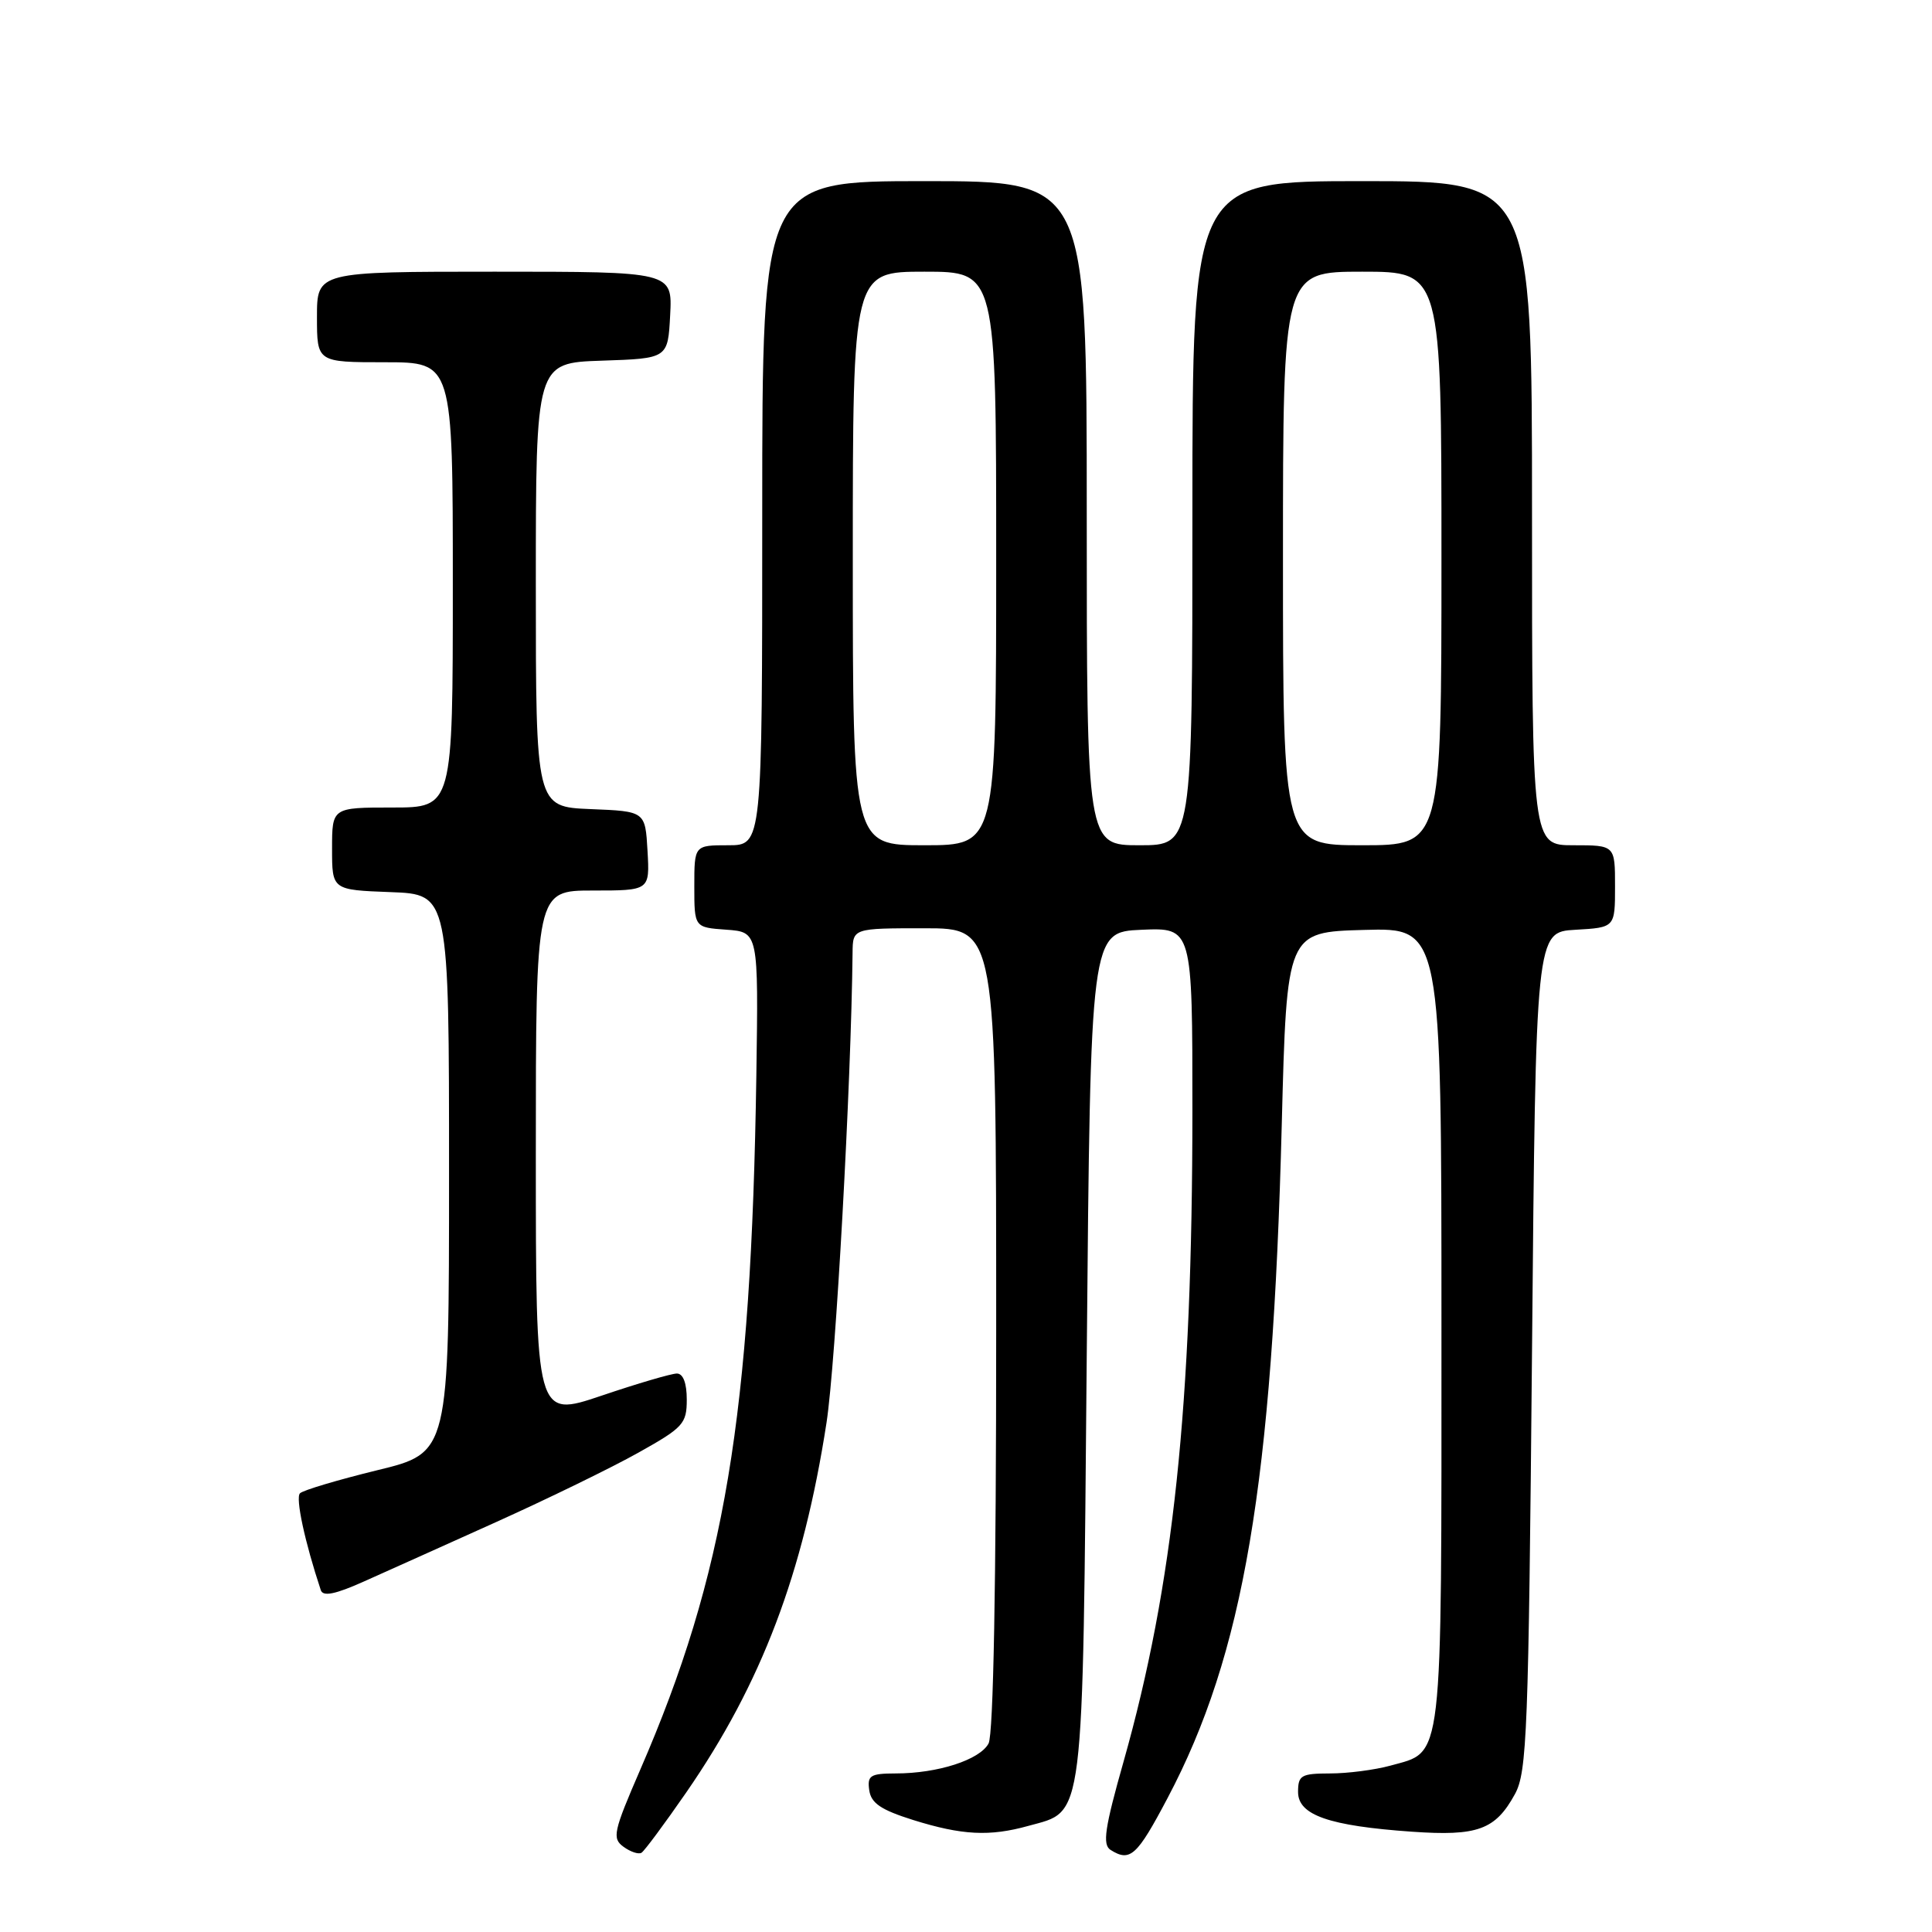 <?xml version="1.0" encoding="UTF-8" standalone="no"?>
<!DOCTYPE svg PUBLIC "-//W3C//DTD SVG 1.1//EN" "http://www.w3.org/Graphics/SVG/1.1/DTD/svg11.dtd" >
<svg xmlns="http://www.w3.org/2000/svg" xmlns:xlink="http://www.w3.org/1999/xlink" version="1.1" viewBox="0 0 256 256">
 <g >
 <path fill="currentColor"
d=" M 90.93 237.51 C 100.91 223.07 106.44 208.48 109.52 188.50 C 110.74 180.54 112.78 143.80 112.97 126.25 C 113.00 123.00 113.00 123.00 122.50 123.00 C 132.00 123.00 132.00 123.00 132.00 176.07 C 132.00 209.94 131.63 229.82 130.99 231.02 C 129.83 233.19 124.26 234.99 118.68 234.99 C 115.31 235.00 114.90 235.26 115.18 237.22 C 115.43 238.94 116.74 239.82 121.00 241.16 C 127.47 243.18 131.13 243.37 136.26 241.94 C 143.75 239.87 143.44 242.35 144.00 179.55 C 144.50 123.50 144.50 123.50 151.25 123.20 C 158.00 122.91 158.00 122.91 158.00 147.20 C 157.99 186.31 155.48 210.05 148.89 233.38 C 146.38 242.23 146.06 244.42 147.15 245.12 C 149.75 246.76 150.65 245.94 154.71 238.25 C 164.79 219.18 168.62 196.61 169.84 149.00 C 170.50 123.50 170.50 123.50 180.75 123.22 C 191.00 122.93 191.00 122.93 191.00 175.74 C 191.00 234.50 191.29 231.99 184.22 233.96 C 182.17 234.52 178.59 234.99 176.25 234.99 C 172.41 235.00 172.00 235.23 172.00 237.45 C 172.00 240.51 176.10 241.94 187.09 242.71 C 195.80 243.32 198.15 242.46 200.74 237.72 C 202.34 234.79 202.54 229.52 203.00 179.00 C 203.50 123.50 203.50 123.50 208.75 123.20 C 214.00 122.90 214.00 122.90 214.00 117.45 C 214.00 112.00 214.00 112.00 208.50 112.00 C 203.00 112.00 203.00 112.00 203.00 68.00 C 203.00 24.00 203.00 24.00 180.50 24.00 C 158.00 24.00 158.00 24.00 158.00 68.00 C 158.00 112.00 158.00 112.00 151.00 112.00 C 144.00 112.00 144.00 112.00 144.00 68.00 C 144.00 24.00 144.00 24.00 122.50 24.00 C 101.00 24.00 101.00 24.00 101.00 68.00 C 101.00 112.00 101.00 112.00 96.50 112.00 C 92.00 112.00 92.00 112.00 92.00 117.44 C 92.00 122.89 92.00 122.89 96.25 123.19 C 100.50 123.50 100.50 123.50 100.22 142.50 C 99.54 187.69 96.04 208.68 84.85 234.46 C 81.27 242.72 81.08 243.59 82.62 244.71 C 83.54 245.38 84.61 245.74 85.00 245.50 C 85.39 245.26 88.06 241.66 90.93 237.51 Z  M 65.83 201.64 C 72.61 198.58 81.05 194.47 84.58 192.49 C 90.54 189.16 91.00 188.65 91.00 185.45 C 91.00 183.27 90.52 182.00 89.69 182.00 C 88.97 182.00 84.47 183.32 79.69 184.94 C 71.00 187.87 71.00 187.87 71.00 152.94 C 71.00 118.00 71.00 118.00 78.55 118.00 C 86.10 118.00 86.10 118.00 85.80 112.75 C 85.50 107.50 85.50 107.50 78.25 107.21 C 71.00 106.91 71.00 106.91 71.00 77.50 C 71.00 48.08 71.00 48.08 79.75 47.79 C 88.50 47.50 88.50 47.50 88.80 41.75 C 89.10 36.00 89.10 36.00 65.55 36.00 C 42.00 36.00 42.00 36.00 42.00 42.00 C 42.00 48.00 42.00 48.00 51.00 48.00 C 60.00 48.00 60.00 48.00 60.00 77.50 C 60.00 107.00 60.00 107.00 52.00 107.00 C 44.00 107.00 44.00 107.00 44.00 112.46 C 44.00 117.92 44.00 117.92 51.75 118.21 C 59.50 118.50 59.50 118.50 59.50 155.50 C 59.50 192.50 59.50 192.50 50.00 194.81 C 44.77 196.09 40.16 197.46 39.75 197.87 C 39.13 198.47 40.38 204.29 42.51 210.71 C 42.80 211.58 44.42 211.26 48.21 209.56 C 51.12 208.26 59.05 204.70 65.83 201.64 Z  M 113.00 74.00 C 113.00 36.00 113.00 36.00 122.50 36.00 C 132.00 36.00 132.00 36.00 132.00 74.00 C 132.00 112.00 132.00 112.00 122.50 112.00 C 113.00 112.00 113.00 112.00 113.00 74.00 Z  M 170.00 74.00 C 170.00 36.00 170.00 36.00 180.50 36.00 C 191.00 36.00 191.00 36.00 191.00 74.00 C 191.00 112.00 191.00 112.00 180.50 112.00 C 170.00 112.00 170.00 112.00 170.00 74.00 Z "/>
</g>
</svg>